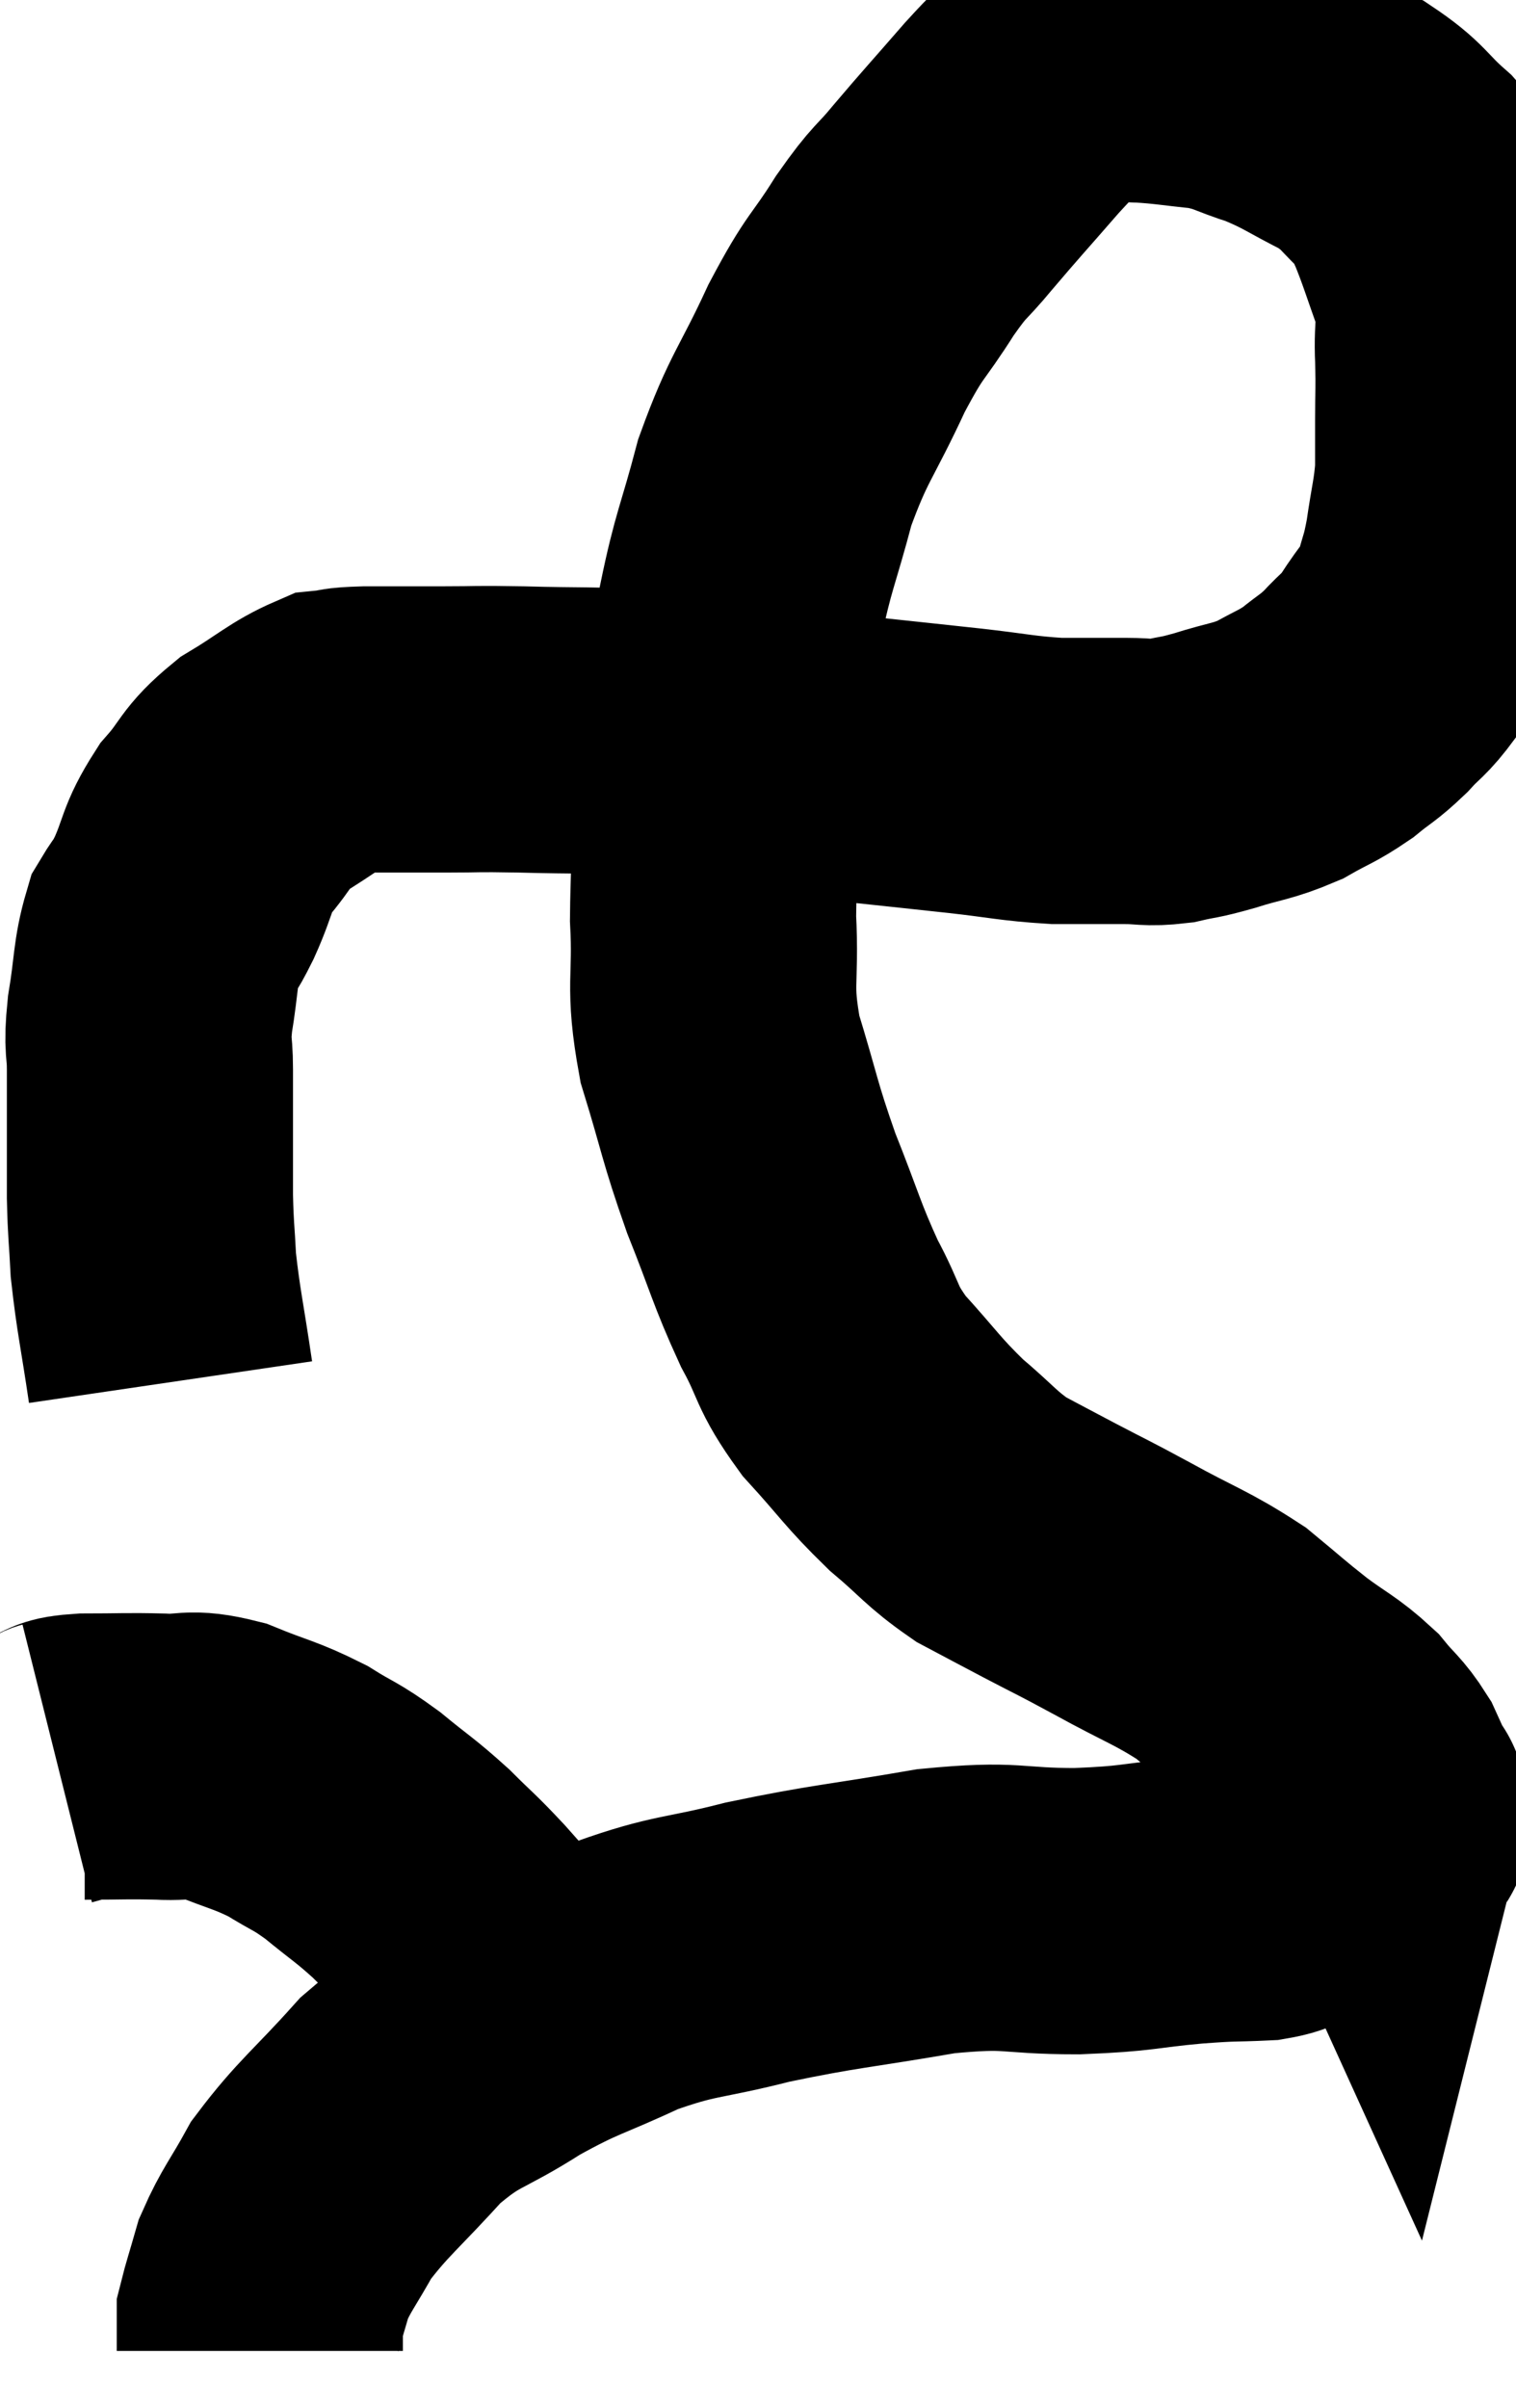 <svg xmlns="http://www.w3.org/2000/svg" viewBox="11.06 4.66 26.491 42.06" width="26.491" height="42.06"><path d="M 14.04 28.8 C 13.89 27.78, 13.83 27.57, 13.74 26.76 C 13.71 26.16, 13.695 26.19, 13.68 25.56 C 13.68 24.9, 13.68 24.795, 13.68 24.24 C 13.68 23.79, 13.68 23.805, 13.68 23.34 C 13.68 22.86, 13.62 22.98, 13.68 22.38 C 13.8 21.66, 13.77 21.45, 13.92 20.94 C 14.1 20.64, 14.055 20.79, 14.28 20.34 C 14.55 19.74, 14.475 19.68, 14.82 19.14 C 15.24 18.66, 15.15 18.6, 15.66 18.18 C 16.26 17.82, 16.41 17.655, 16.86 17.46 C 17.16 17.43, 16.965 17.415, 17.46 17.4 C 18.15 17.4, 18.165 17.4, 18.84 17.4 C 19.5 17.4, 19.29 17.385, 20.16 17.4 C 21.24 17.43, 21.345 17.4, 22.32 17.46 C 23.19 17.55, 23.085 17.52, 24.06 17.64 C 25.14 17.79, 25.26 17.82, 26.22 17.94 C 27.06 18.03, 27.075 18.03, 27.9 18.12 C 28.71 18.21, 28.815 18.255, 29.52 18.3 C 30.12 18.3, 30.225 18.3, 30.72 18.3 C 31.11 18.3, 31.11 18.345, 31.5 18.3 C 31.89 18.21, 31.8 18.255, 32.28 18.12 C 32.85 17.94, 32.925 17.97, 33.42 17.76 C 33.84 17.52, 33.885 17.535, 34.26 17.28 C 34.59 17.01, 34.605 17.04, 34.92 16.74 C 35.22 16.41, 35.22 16.485, 35.52 16.08 C 35.82 15.6, 35.91 15.6, 36.12 15.12 C 36.24 14.64, 36.255 14.715, 36.36 14.16 C 36.45 13.53, 36.495 13.44, 36.54 12.9 C 36.54 12.45, 36.54 12.495, 36.54 12 C 36.54 11.46, 36.555 11.505, 36.54 10.92 C 36.51 10.29, 36.615 10.305, 36.48 9.66 C 36.24 9, 36.195 8.82, 36 8.34 C 35.85 8.04, 36.03 8.115, 35.7 7.74 C 35.19 7.29, 35.265 7.23, 34.68 6.84 C 34.02 6.51, 33.975 6.435, 33.36 6.18 C 32.79 6, 32.805 5.94, 32.22 5.82 C 31.62 5.76, 31.515 5.73, 31.02 5.7 C 30.63 5.7, 30.645 5.61, 30.24 5.7 C 29.82 5.88, 29.775 5.805, 29.4 6.06 C 29.07 6.39, 29.205 6.21, 28.74 6.72 C 28.14 7.41, 28.05 7.5, 27.54 8.1 C 27.12 8.61, 27.165 8.46, 26.7 9.12 C 26.19 9.93, 26.205 9.75, 25.68 10.74 C 25.14 11.91, 25.02 11.925, 24.6 13.08 C 24.3 14.22, 24.225 14.265, 24 15.36 C 23.85 16.41, 23.82 16.125, 23.7 17.46 C 23.61 19.08, 23.535 19.32, 23.52 20.7 C 23.58 21.84, 23.43 21.825, 23.64 22.98 C 24 24.15, 23.97 24.21, 24.36 25.32 C 24.78 26.37, 24.795 26.535, 25.2 27.42 C 25.59 28.14, 25.47 28.155, 25.98 28.86 C 26.61 29.55, 26.64 29.655, 27.24 30.24 C 27.81 30.72, 27.84 30.825, 28.38 31.2 C 28.89 31.47, 28.83 31.44, 29.4 31.74 C 30.03 32.07, 29.91 31.995, 30.66 32.4 C 31.53 32.88, 31.71 32.91, 32.4 33.36 C 32.91 33.78, 32.925 33.81, 33.42 34.2 C 33.9 34.56, 34.005 34.575, 34.38 34.92 C 34.65 35.25, 34.71 35.25, 34.92 35.58 C 35.07 35.91, 35.145 36.075, 35.22 36.24 C 35.22 36.24, 35.25 36.12, 35.22 36.24 C 35.16 36.48, 35.505 36.39, 35.1 36.72 C 34.35 37.14, 34.095 37.29, 33.6 37.56 C 33.36 37.68, 33.555 37.725, 33.12 37.8 C 32.49 37.83, 32.67 37.8, 31.86 37.86 C 30.87 37.95, 30.99 37.995, 29.88 38.04 C 28.65 38.04, 28.815 37.905, 27.42 38.04 C 25.86 38.31, 25.665 38.295, 24.3 38.58 C 23.13 38.88, 23.055 38.79, 21.96 39.18 C 20.94 39.66, 20.895 39.6, 19.92 40.14 C 18.99 40.74, 18.915 40.605, 18.06 41.34 C 17.28 42.21, 17.055 42.345, 16.5 43.08 C 16.17 43.68, 16.065 43.77, 15.84 44.28 C 15.72 44.7, 15.66 44.88, 15.6 45.12 C 15.6 45.18, 15.6 45.09, 15.6 45.24 C 15.6 45.48, 15.6 45.6, 15.6 45.72 L 15.6 45.72" fill="none" stroke="black" stroke-width="5"></path><path d="M 12.06 35.46 C 12.3 35.4, 12.09 35.37, 12.54 35.34 C 13.2 35.34, 13.26 35.325, 13.86 35.34 C 14.4 35.37, 14.34 35.25, 14.94 35.4 C 15.6 35.67, 15.69 35.655, 16.26 35.94 C 16.74 36.24, 16.725 36.18, 17.22 36.54 C 17.73 36.96, 17.775 36.96, 18.24 37.38 C 18.66 37.8, 18.645 37.755, 19.08 38.22 C 19.53 38.73, 19.65 38.85, 19.98 39.24 C 20.19 39.51, 20.235 39.525, 20.4 39.78 C 20.52 40.02, 20.58 40.14, 20.64 40.26 L 20.64 40.26" fill="none" stroke="black" stroke-width="5"></path></svg>